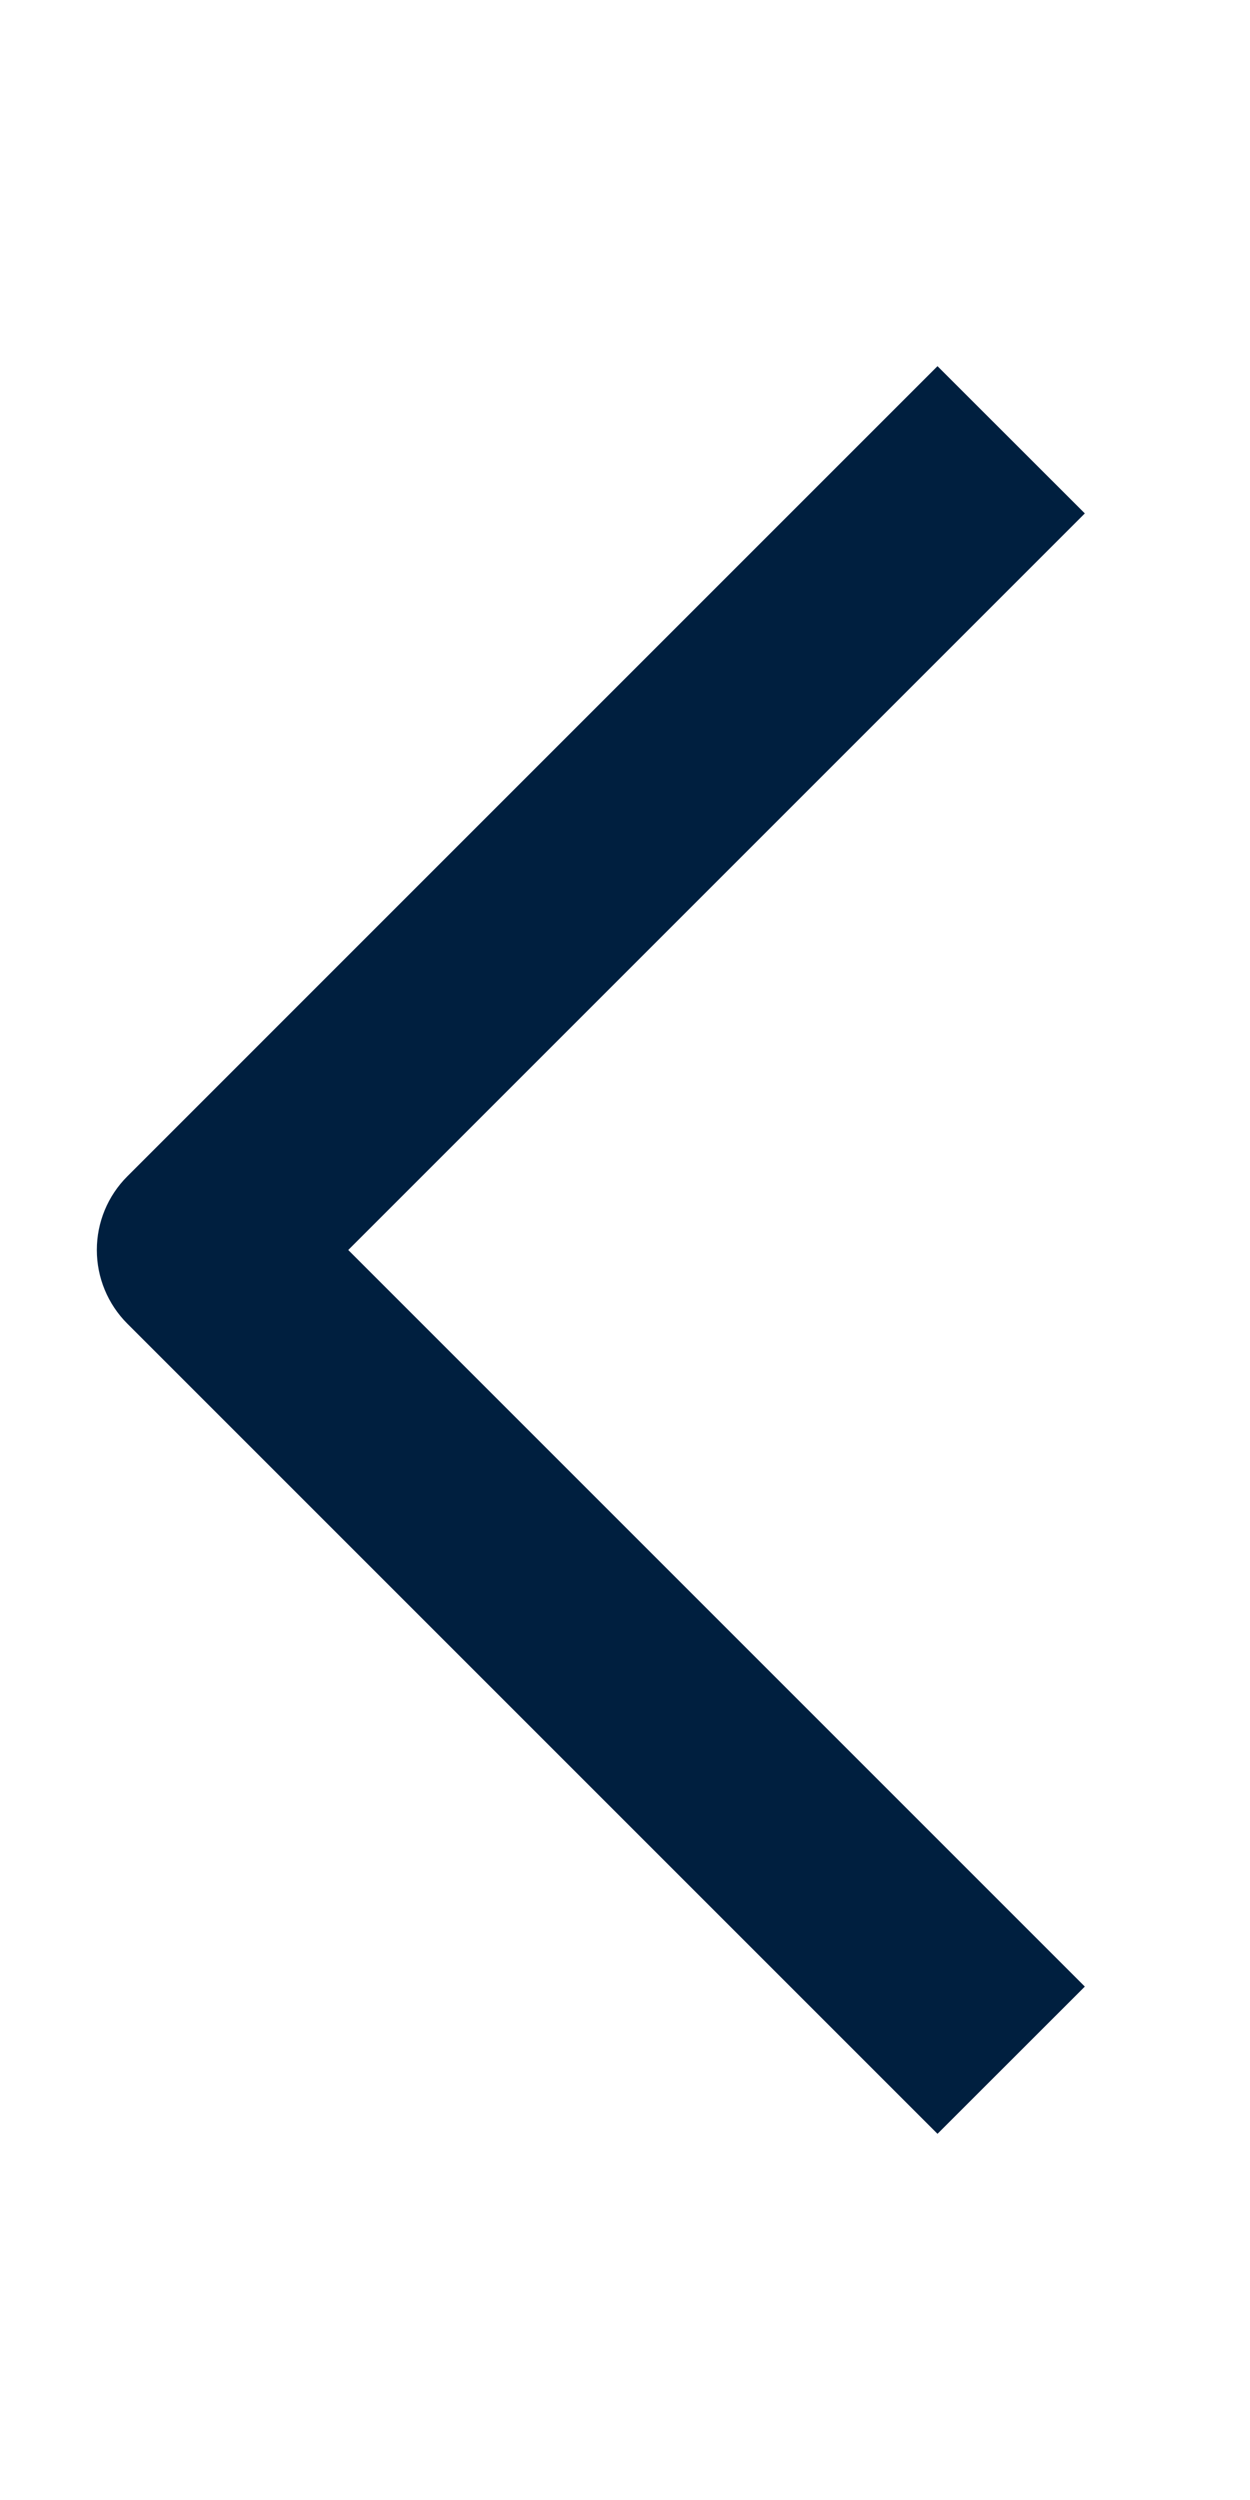 <svg width="15" height="30" viewBox="0 0 15 30" fill="none" xmlns="http://www.w3.org/2000/svg">
<path fill-rule="evenodd" clip-rule="evenodd" d="M4.179 15L13.018 23.839L11.25 25.606L1.528 15.884C1.293 15.649 1.162 15.331 1.162 15C1.162 14.668 1.293 14.351 1.528 14.116L11.25 4.394L13.018 6.161L4.179 15Z" fill="#001F3F"/>
</svg>
